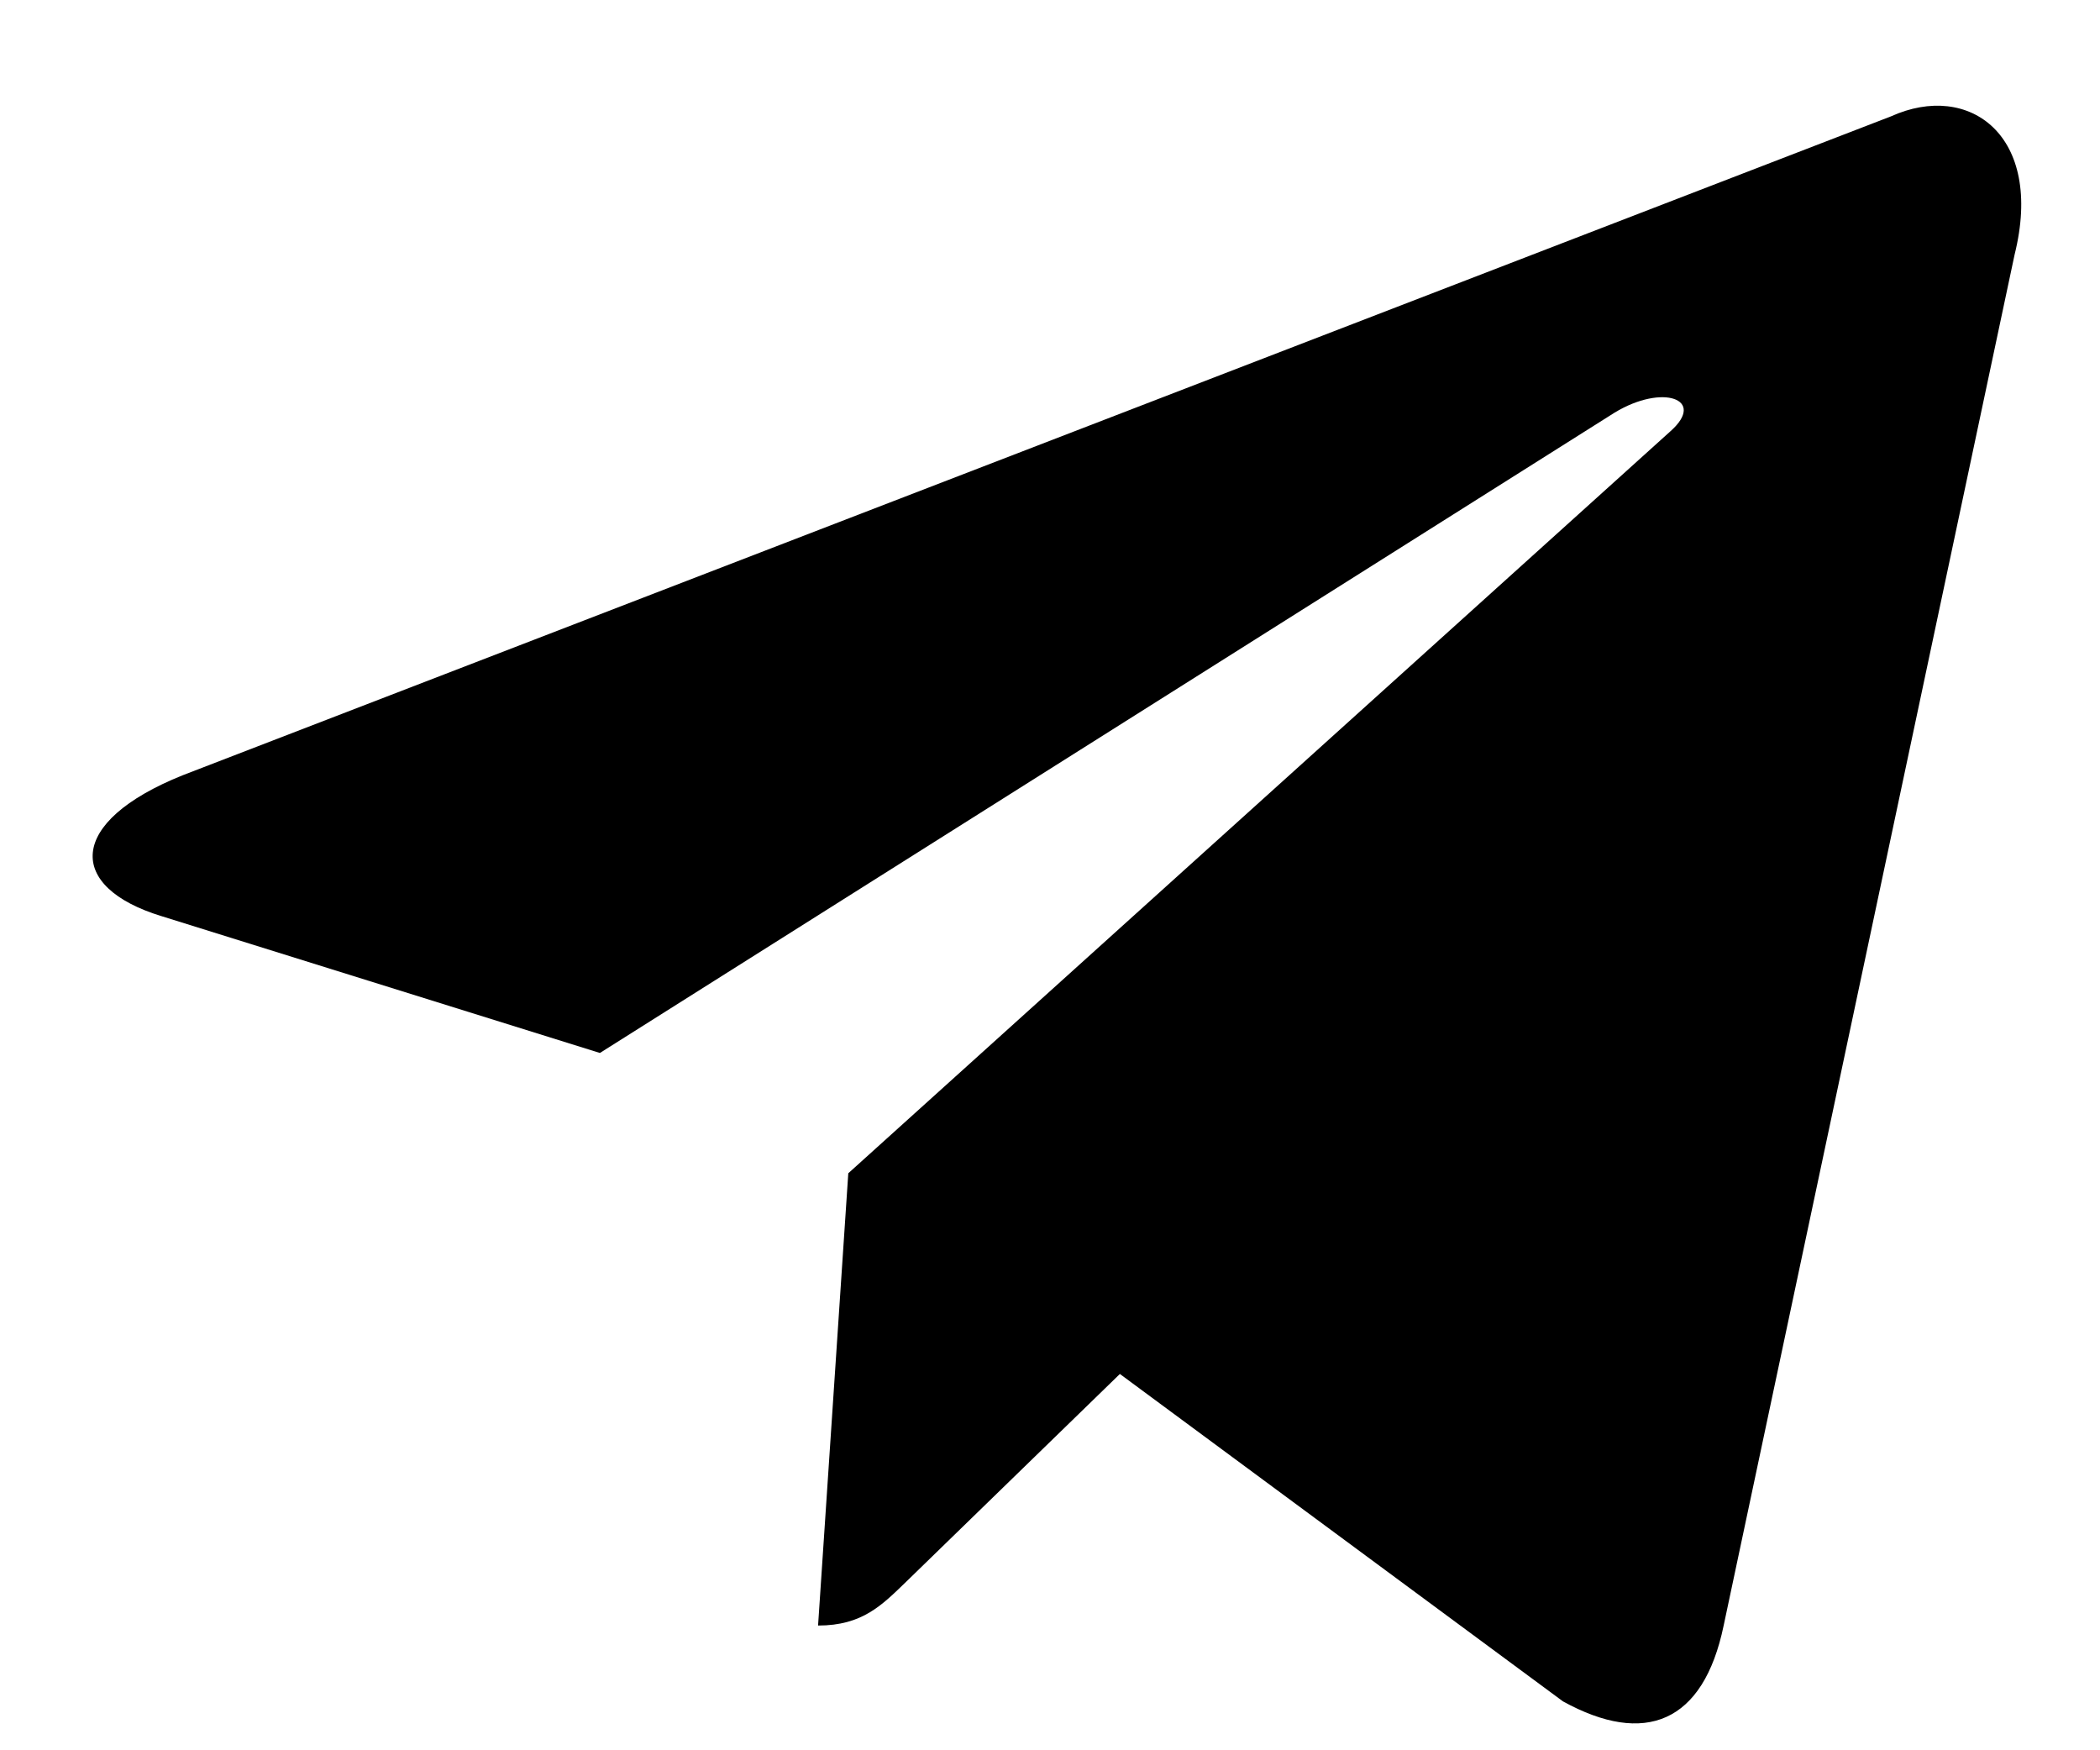<svg viewBox="0 0 18 15" fill="none" xmlns="http://www.w3.org/2000/svg">
<path d="M16.209 0.997L1.566 6.644C0.567 7.045 0.572 7.603 1.383 7.851L5.142 9.024L13.84 3.536C14.252 3.286 14.627 3.421 14.319 3.695L7.271 10.055H7.27L7.271 10.056L7.012 13.931C7.392 13.931 7.559 13.757 7.772 13.551L9.599 11.775L13.397 14.581C14.097 14.966 14.6 14.768 14.774 13.932L17.268 2.182C17.523 1.158 16.877 0.695 16.209 0.997Z" fill="currentColor"/>
</svg>
